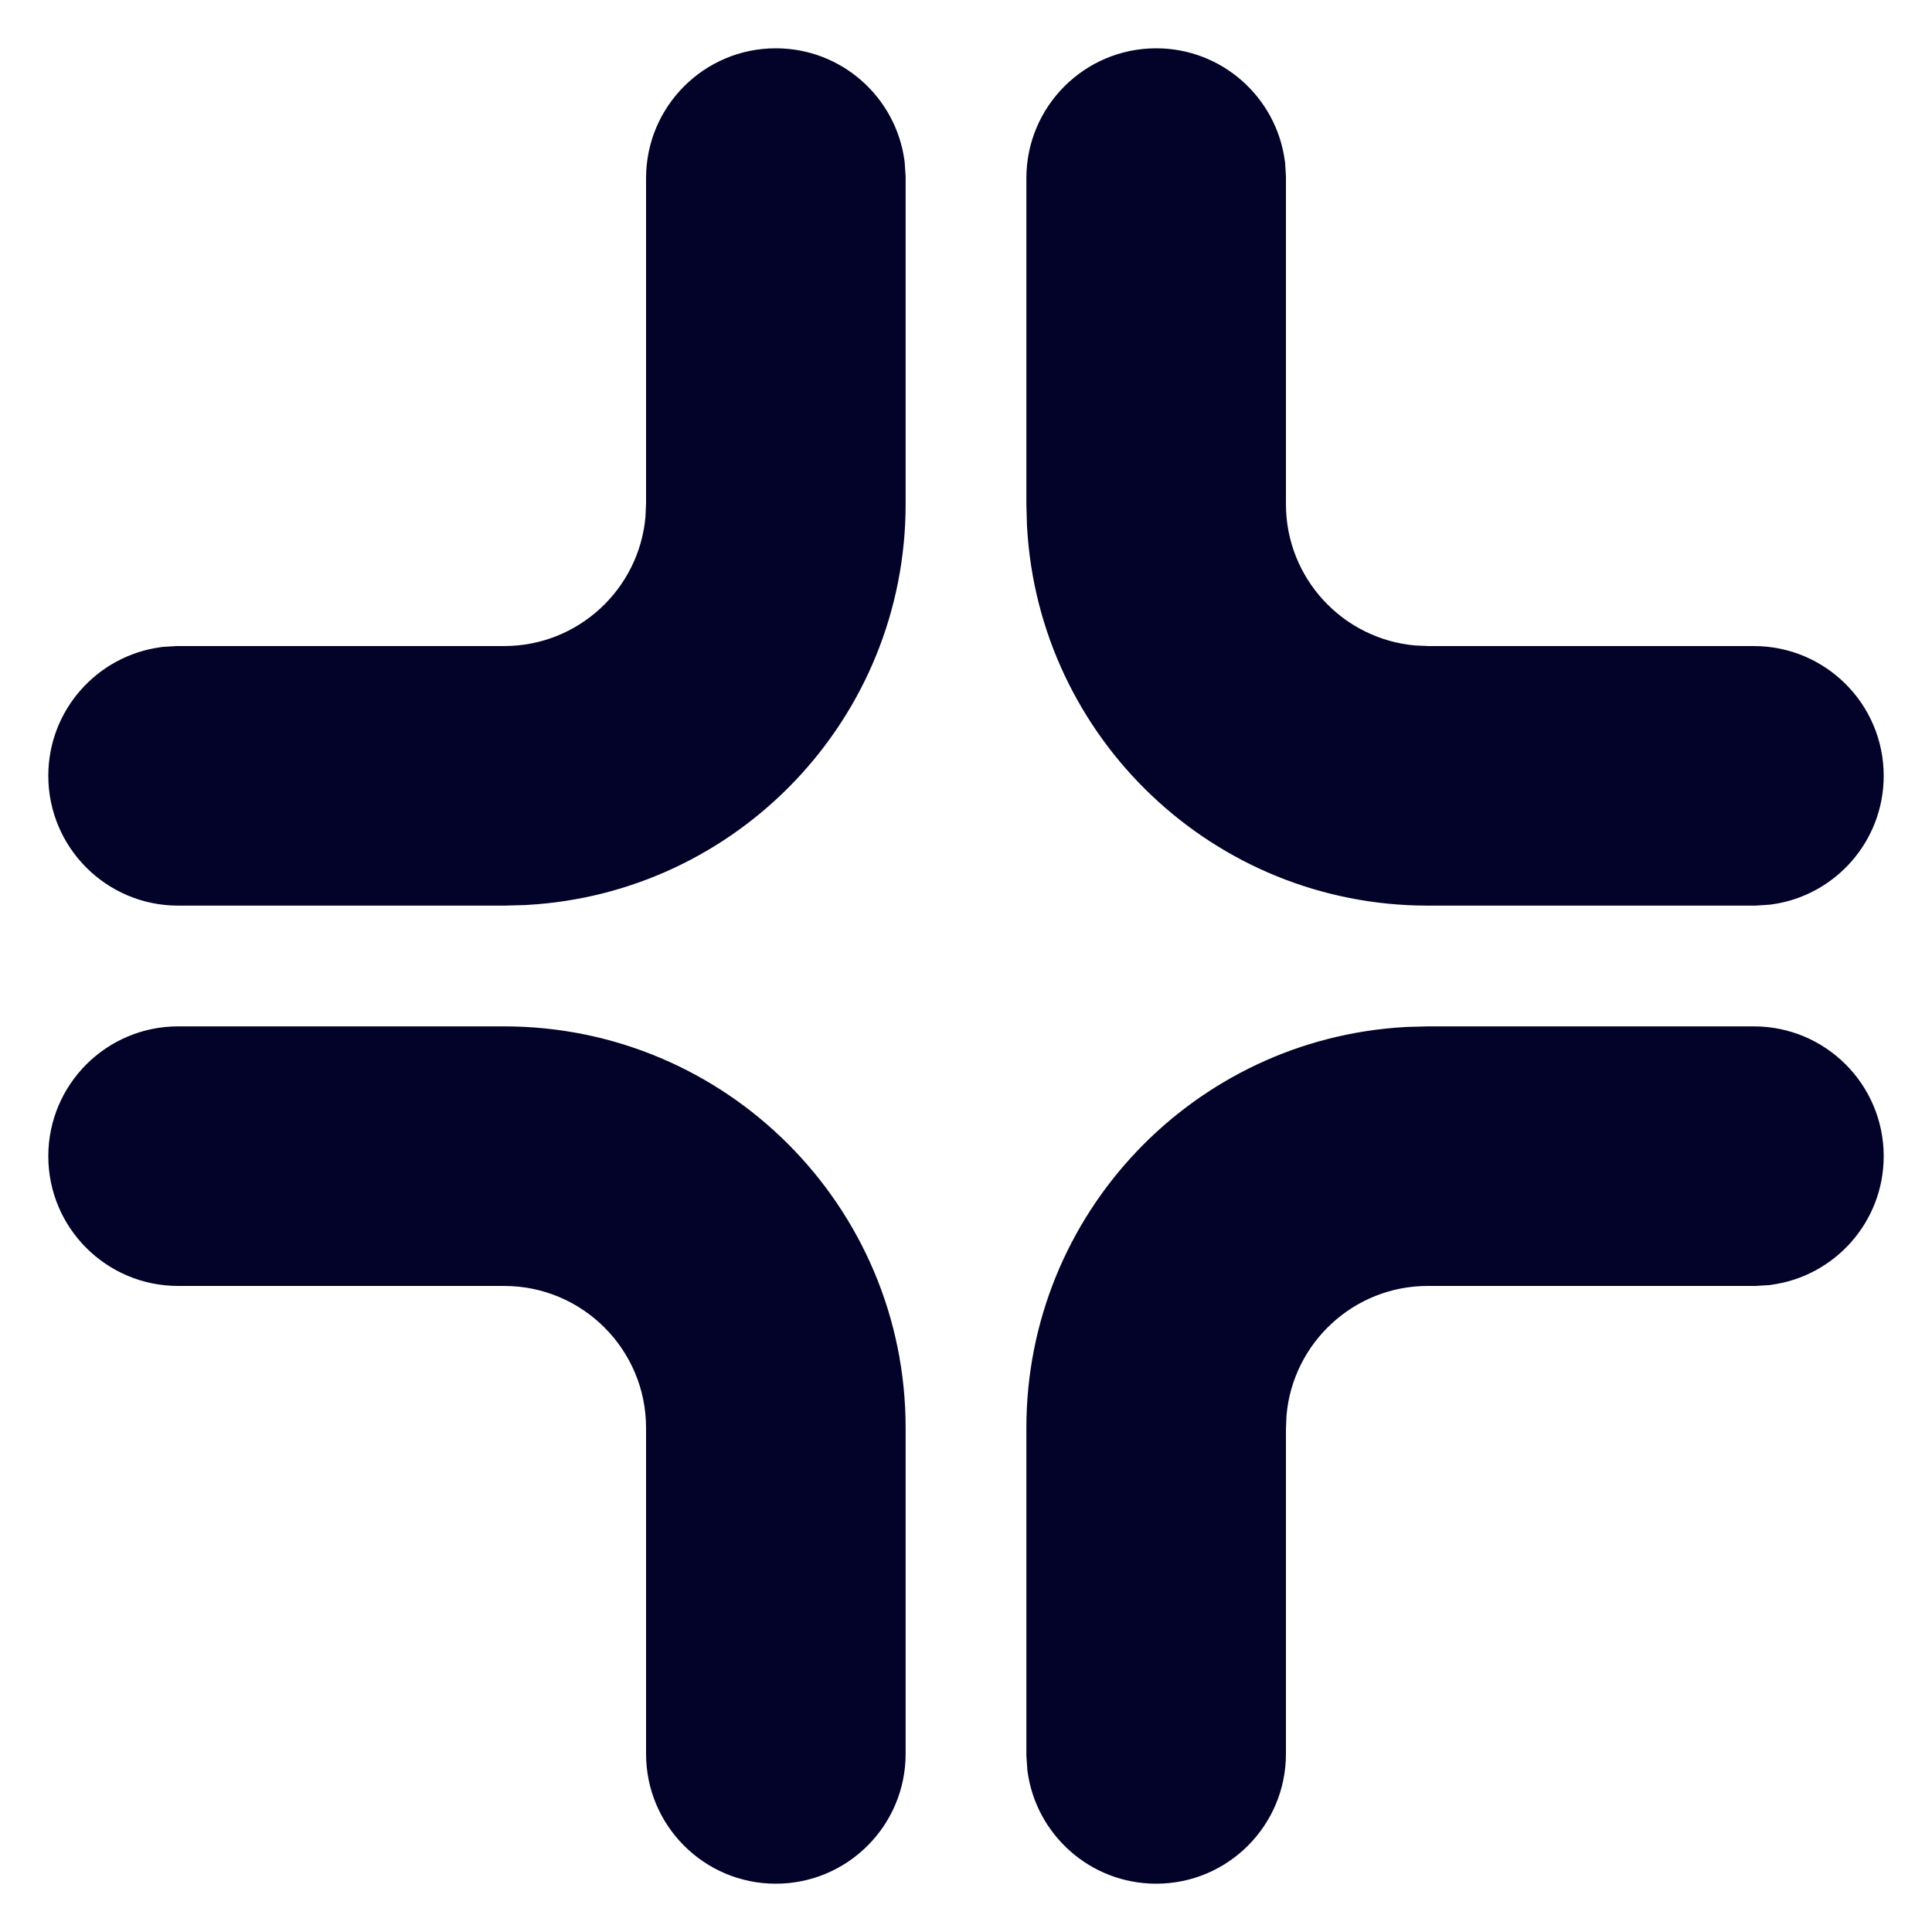 <svg width="20" height="20" viewBox="0 0 20 20" fill="none" xmlns="http://www.w3.org/2000/svg">
<path d="M8.031 19C7.565 19 7.188 18.622 7.188 18.156V14.781C7.188 13.694 6.306 12.812 5.219 12.812H1.844C1.378 12.812 1 12.435 1 11.969C1 11.503 1.378 11.125 1.844 11.125H5.219C7.238 11.125 8.875 12.762 8.875 14.781V18.156C8.875 18.622 8.497 19 8.031 19ZM11.969 19C11.542 19 11.189 18.683 11.133 18.271L11.125 18.156V14.781C11.125 12.832 12.651 11.238 14.574 11.131L14.781 11.125H18.156C18.622 11.125 19 11.503 19 11.969C19 12.396 18.683 12.749 18.271 12.805L18.156 12.812H14.781C13.748 12.812 12.901 13.608 12.819 14.62L12.812 14.781V18.156C12.812 18.622 12.435 19 11.969 19ZM1.844 8.875C1.378 8.875 1 8.497 1 8.031C1 7.604 1.317 7.251 1.729 7.195L1.844 7.188H5.219C6.252 7.188 7.099 6.392 7.181 5.38L7.188 5.219V1.844C7.188 1.378 7.565 1 8.031 1C8.458 1 8.811 1.317 8.867 1.729L8.875 1.844V5.219C8.875 7.168 7.349 8.762 5.426 8.869L5.219 8.875H1.844ZM14.781 8.875C12.832 8.875 11.238 7.349 11.131 5.426L11.125 5.219V1.844C11.125 1.378 11.503 1 11.969 1C12.396 1 12.749 1.317 12.805 1.729L12.812 1.844V5.219C12.812 6.252 13.608 7.099 14.62 7.181L14.781 7.188H18.156C18.622 7.188 19 7.565 19 8.031C19 8.458 18.683 8.811 18.271 8.867L18.156 8.875H14.781Z" fill="#030229"/>
<path fill-rule="evenodd" clip-rule="evenodd" d="M8.031 1.5C7.841 1.5 7.688 1.654 7.688 1.844V5.229L7.68 5.411L7.679 5.421C7.576 6.69 6.514 7.688 5.219 7.688H1.861L1.783 7.693C1.623 7.721 1.5 7.862 1.5 8.031C1.5 8.221 1.654 8.375 1.844 8.375H5.212L5.405 8.37C7.061 8.273 8.375 6.899 8.375 5.219V1.861L8.37 1.783C8.342 1.623 8.2 1.5 8.031 1.5ZM6.688 1.844C6.688 1.102 7.289 0.5 8.031 0.5C8.712 0.5 9.274 1.006 9.363 1.662L9.365 1.679L9.375 1.827V5.219C9.375 7.435 7.64 9.246 5.454 9.368L5.44 9.369L5.219 9.375L1.844 9.375C1.102 9.375 0.5 8.773 0.5 8.031C0.5 7.351 1.006 6.789 1.662 6.7L1.679 6.697L1.827 6.688H5.219C5.986 6.688 6.616 6.099 6.682 5.349L6.688 5.209V1.844ZM11.969 1.5C11.779 1.5 11.625 1.654 11.625 1.844V5.212L11.63 5.405C11.726 7.061 13.101 8.375 14.781 8.375H18.14L18.216 8.37C18.378 8.342 18.5 8.2 18.5 8.031C18.5 7.841 18.346 7.688 18.156 7.688H14.771L14.589 7.68L14.579 7.679C13.31 7.576 12.312 6.514 12.312 5.219V1.861L12.307 1.783C12.279 1.623 12.138 1.5 11.969 1.5ZM10.625 1.844C10.625 1.102 11.227 0.5 11.969 0.5C12.649 0.5 13.211 1.006 13.3 1.662L13.303 1.679L13.312 1.827V5.219C13.312 5.986 13.901 6.616 14.651 6.682L14.791 6.688H18.156C18.898 6.688 19.5 7.289 19.5 8.031C19.5 8.712 18.994 9.274 18.338 9.363L18.321 9.365L18.173 9.375H14.781C12.565 9.375 10.754 7.64 10.632 5.454L10.631 5.44L10.625 5.219L10.625 1.844ZM14.781 10.625H18.156C18.898 10.625 19.5 11.227 19.5 11.969C19.5 12.649 18.994 13.211 18.338 13.3L18.321 13.303L18.173 13.312H14.781C14.014 13.312 13.384 13.901 13.318 14.651L13.312 14.791V18.156C13.312 18.898 12.711 19.5 11.969 19.5C11.288 19.5 10.726 18.994 10.637 18.338L10.635 18.321L10.625 18.173V14.781C10.625 12.565 12.36 10.754 14.546 10.632L14.56 10.631L14.781 10.625ZM1.844 11.625C1.654 11.625 1.5 11.779 1.5 11.969C1.5 12.159 1.654 12.312 1.844 12.312H5.219C6.582 12.312 7.688 13.418 7.688 14.781V18.156C7.688 18.346 7.841 18.5 8.031 18.5C8.221 18.5 8.375 18.346 8.375 18.156V14.781C8.375 13.038 6.962 11.625 5.219 11.625H1.844ZM0.5 11.969C0.5 11.227 1.102 10.625 1.844 10.625H5.219C7.514 10.625 9.375 12.486 9.375 14.781V18.156C9.375 18.898 8.773 19.5 8.031 19.5C7.289 19.5 6.688 18.898 6.688 18.156V14.781C6.688 13.97 6.03 13.312 5.219 13.312H1.844C1.102 13.312 0.5 12.711 0.5 11.969ZM14.788 11.625L14.595 11.63C12.939 11.726 11.625 13.101 11.625 14.781V18.139L11.63 18.216C11.658 18.378 11.8 18.5 11.969 18.5C12.159 18.5 12.312 18.346 12.312 18.156V14.771L12.32 14.589L12.321 14.579C12.424 13.31 13.486 12.312 14.781 12.312H18.139L18.216 12.307C18.378 12.279 18.5 12.138 18.5 11.969C18.5 11.779 18.346 11.625 18.156 11.625H14.788Z" fill="#030229"/>
</svg>
